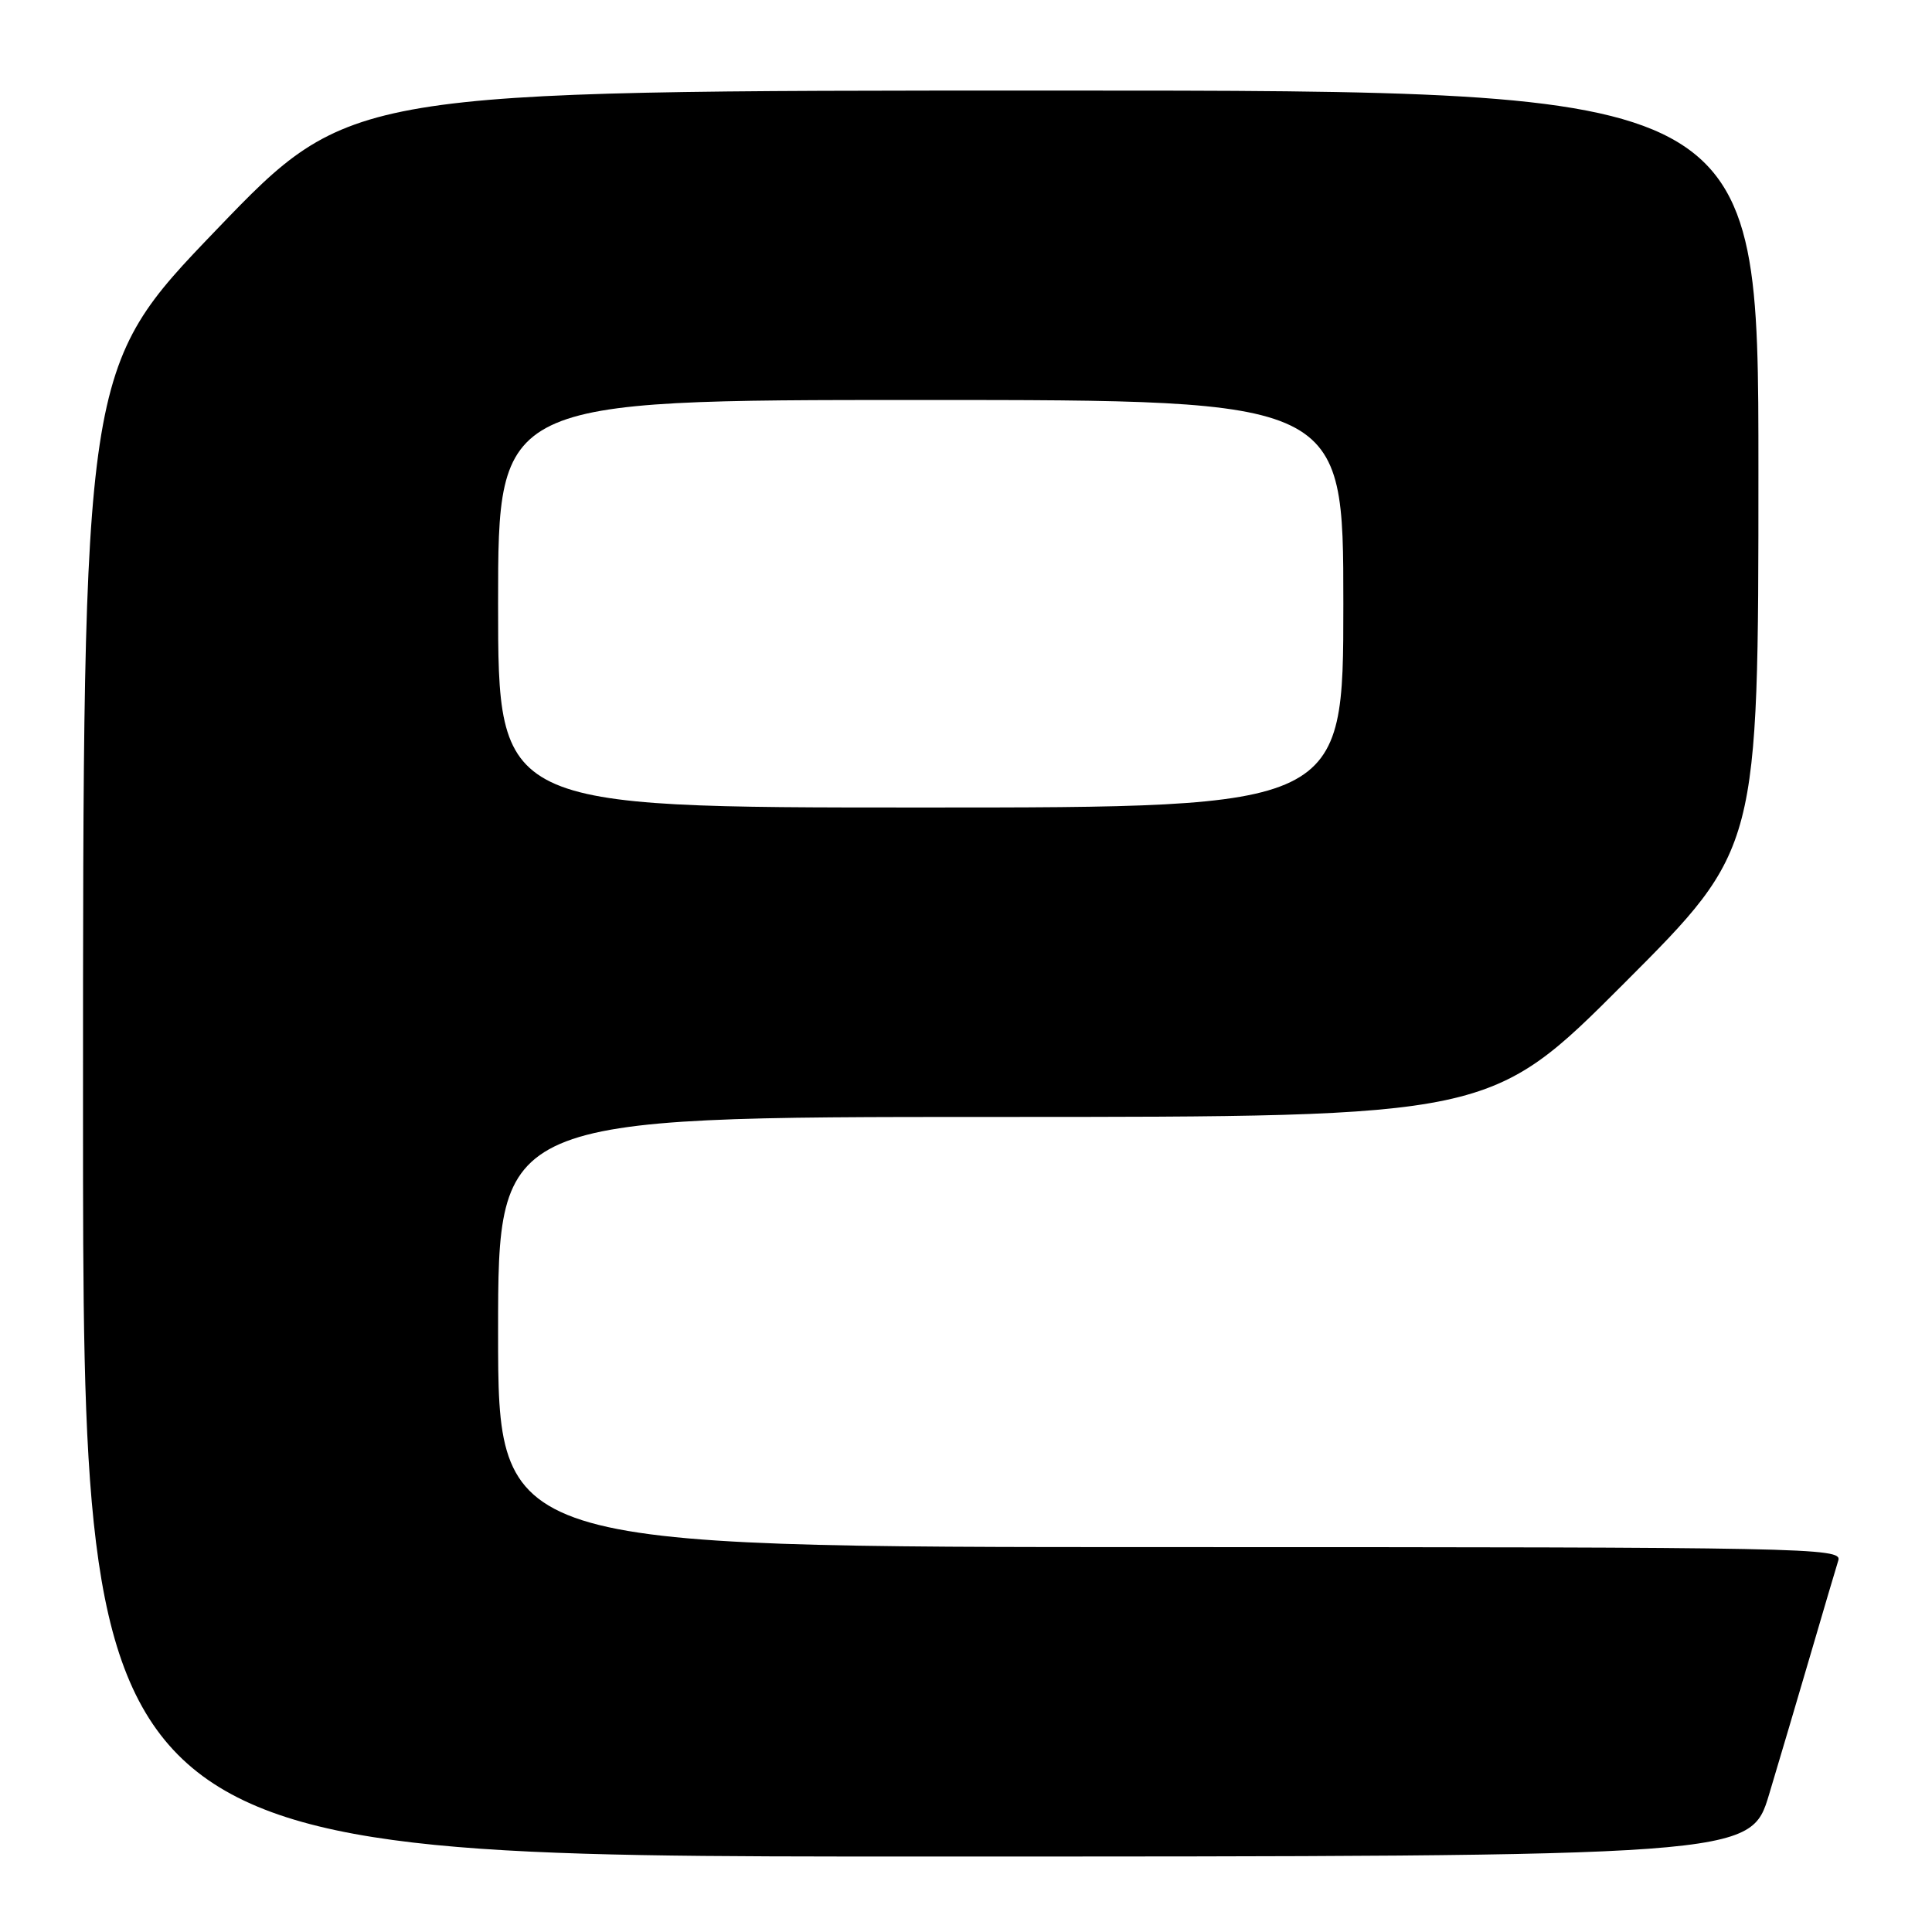 <?xml version="1.0" encoding="UTF-8" standalone="no"?>
<!DOCTYPE svg PUBLIC "-//W3C//DTD SVG 1.1//EN" "http://www.w3.org/Graphics/SVG/1.1/DTD/svg11.dtd" >
<svg xmlns="http://www.w3.org/2000/svg" xmlns:xlink="http://www.w3.org/1999/xlink" version="1.1" viewBox="0 0 256 256">
 <g >
 <path fill="currentColor"
d=" M 234.42 237.75 C 235.78 233.21 238.28 224.78 239.97 219.00 C 241.66 213.22 243.29 207.71 243.59 206.75 C 244.11 205.09 239.43 205.00 155.07 205.00 C 66.00 205.00 66.00 205.00 66.00 176.50 C 66.00 148.00 66.00 148.00 131.76 148.00 C 197.52 148.00 197.52 148.00 215.26 130.24 C 233.00 112.48 233.00 112.48 233.00 62.24 C 233.00 12.00 233.00 12.00 139.70 12.00 C 46.40 12.00 46.40 12.00 28.70 30.42 C 11.00 48.84 11.00 48.84 11.00 147.42 C 11.00 246.00 11.00 246.00 121.47 246.00 C 231.94 246.00 231.94 246.00 234.42 237.75 Z  M 66.00 80.00 C 66.00 53.00 66.00 53.00 122.00 53.00 C 178.00 53.00 178.00 53.00 178.00 80.00 C 178.00 107.00 178.00 107.00 122.00 107.00 C 66.00 107.00 66.00 107.00 66.00 80.00 Z "/>
</g>
</svg>